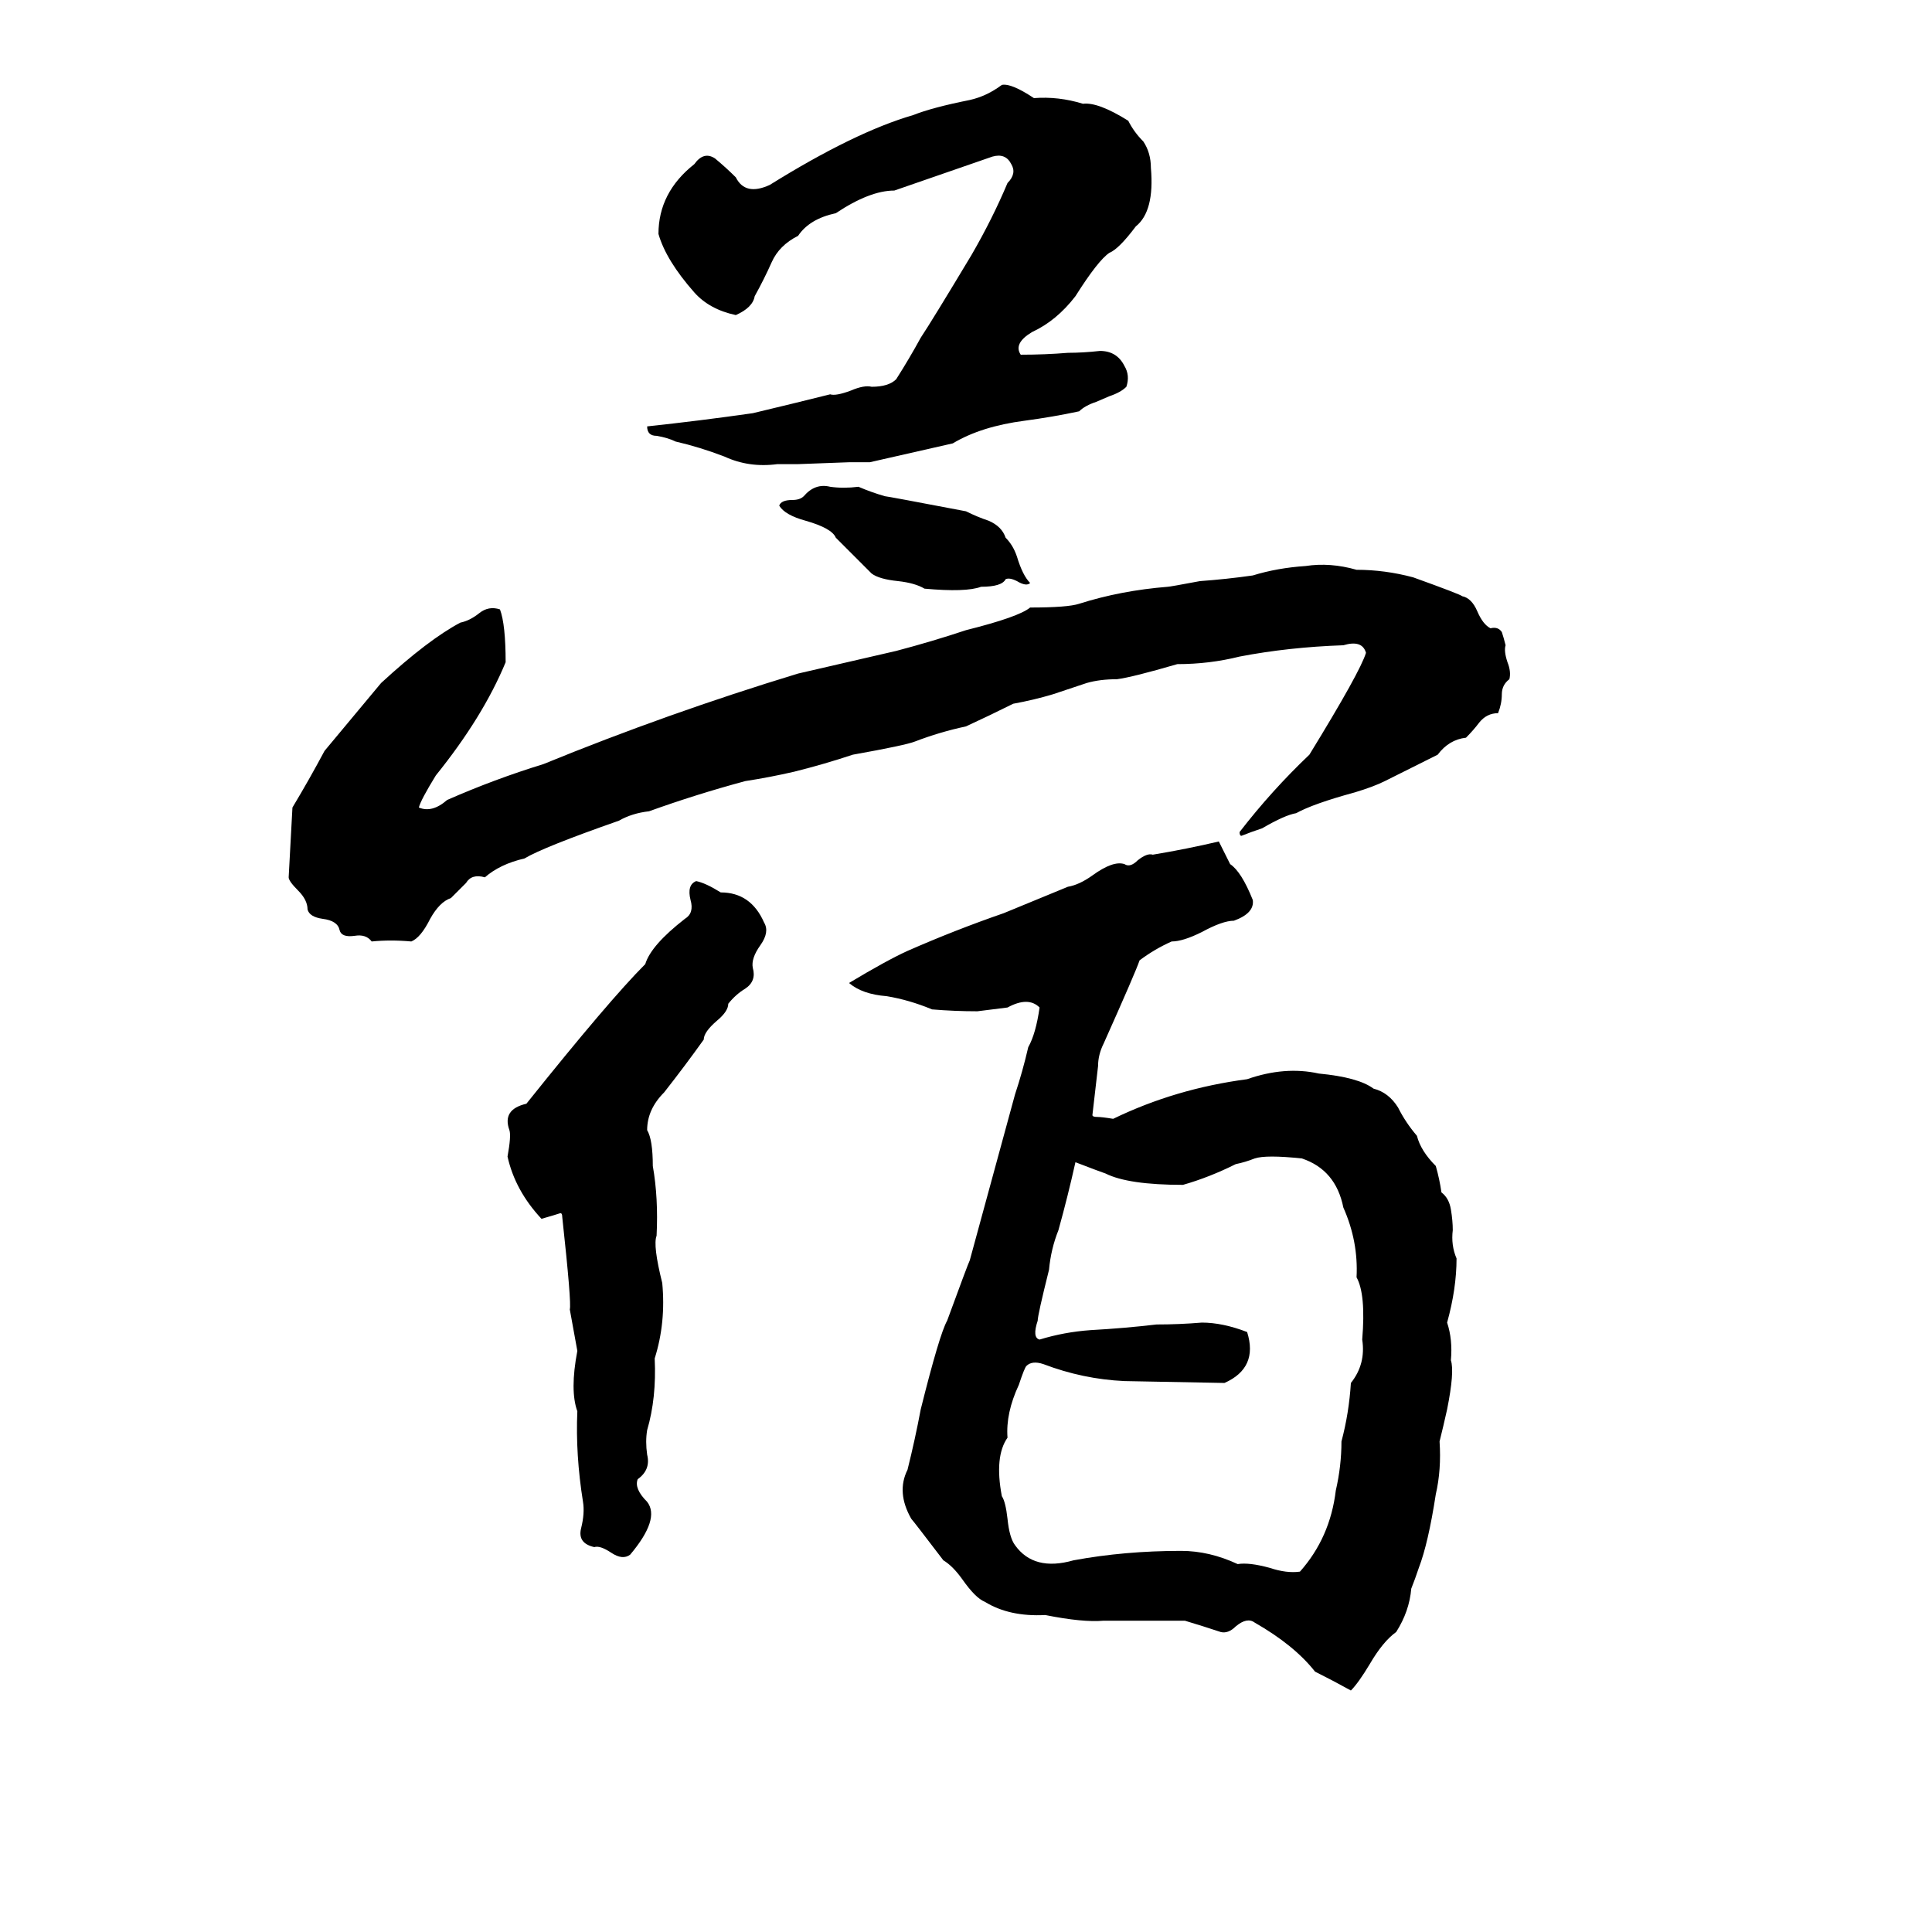 <svg xmlns="http://www.w3.org/2000/svg" viewBox="0 -800 1024 1024">
	<path fill="#000000" d="M531 -755Q536 -756 548 -748Q561 -749 574 -745Q582 -746 598 -736Q601 -730 606 -725Q610 -719 610 -711Q612 -688 602 -680Q593 -668 588 -666Q582 -662 570 -643Q560 -630 547 -624Q537 -618 541 -612Q554 -612 566 -613Q574 -613 583 -614Q592 -614 596 -606Q599 -601 597 -595Q594 -592 588 -590L581 -587Q575 -585 572 -582Q558 -579 543 -577Q520 -574 505 -565Q483 -560 461 -555Q456 -555 450 -555L423 -554Q418 -554 412 -554Q397 -552 384 -558Q371 -563 358 -566Q354 -568 348 -569Q343 -569 343 -574Q371 -577 399 -581Q420 -586 440 -591Q443 -590 451 -593Q458 -596 462 -595Q471 -595 475 -599Q482 -610 488 -621Q494 -630 515 -665Q526 -684 534 -703Q539 -708 536 -713Q533 -719 526 -717Q523 -716 474 -699Q461 -699 443 -687Q429 -684 423 -675Q413 -670 409 -661Q405 -652 400 -643Q399 -637 390 -633Q376 -636 368 -645Q353 -662 349 -676Q349 -698 368 -713Q373 -720 379 -716Q385 -711 390 -706Q395 -696 408 -702Q453 -730 484 -739Q494 -743 514 -747Q523 -749 531 -755ZM455 -542Q462 -539 469 -537Q470 -537 512 -529Q518 -526 524 -524Q531 -521 533 -515Q537 -511 539 -505Q542 -495 546 -491Q544 -489 539 -492Q535 -494 533 -493Q531 -489 520 -489Q512 -486 490 -488Q485 -491 476 -492Q466 -493 462 -496Q453 -505 443 -515Q441 -520 427 -524Q416 -527 413 -532Q414 -535 420 -535Q424 -535 426 -537Q432 -544 440 -542Q447 -541 455 -542ZM475 -455Q494 -460 512 -466Q540 -473 546 -478Q566 -478 572 -480Q594 -487 619 -489Q620 -489 636 -492Q650 -493 664 -495Q677 -499 692 -500Q705 -502 719 -498Q734 -498 749 -494Q774 -485 775 -484Q780 -483 783 -476Q786 -469 790 -467Q794 -468 796 -465Q797 -462 798 -458Q797 -455 799 -449Q801 -444 800 -440Q796 -437 796 -432Q796 -427 794 -422Q788 -422 784 -417Q781 -413 777 -409Q768 -408 762 -400Q748 -393 734 -386Q728 -383 718 -380Q696 -374 687 -369Q681 -368 669 -361Q663 -359 658 -357Q657 -357 657 -359Q674 -381 694 -400Q721 -444 724 -454Q722 -461 712 -458Q683 -457 657 -452Q641 -448 624 -448Q600 -441 592 -440Q583 -440 576 -438Q567 -435 558 -432Q548 -429 537 -427Q525 -421 512 -415Q498 -412 485 -407Q480 -405 452 -400Q437 -395 421 -391Q408 -388 395 -386Q369 -379 344 -370Q335 -369 328 -365Q288 -351 278 -345Q265 -342 257 -335Q250 -337 247 -332Q243 -328 239 -324Q233 -322 228 -313Q223 -303 218 -301Q207 -302 197 -301Q194 -305 188 -304Q181 -303 180 -307Q179 -312 171 -313Q164 -314 163 -318Q163 -323 158 -328Q153 -333 153 -335Q154 -353 155 -372Q164 -387 172 -402Q187 -420 202 -438Q227 -461 244 -470Q249 -471 254 -475Q259 -479 265 -477Q268 -469 268 -449Q256 -420 231 -389Q223 -376 222 -372Q229 -369 237 -376Q262 -387 288 -395Q354 -422 423 -443ZM646 -354Q649 -348 652 -342Q658 -338 664 -323Q665 -316 654 -312Q648 -312 637 -306Q627 -301 621 -301Q612 -297 604 -291Q602 -285 585 -247Q582 -241 582 -235L579 -209Q579 -208 581.5 -208Q584 -208 590 -207Q623 -223 661 -228Q681 -235 699 -231Q720 -229 728 -223Q736 -221 741 -213Q745 -205 751 -198Q753 -190 761 -182Q763 -175 764 -168Q768 -165 769 -159Q770 -153 770 -148Q769 -140 772 -133Q772 -117 767 -99Q770 -90 769 -79Q771 -73 767 -53Q765 -44 763 -36Q764 -21 761 -8Q757 18 752 31Q750 37 748 42Q747 54 740 65Q733 70 726 82Q720 92 716 96Q707 91 697 86Q686 72 665 60Q661 57 655 62Q651 66 647 65Q638 62 628 59Q615 59 601 59Q593 59 585 59Q574 60 554 56Q535 57 522 49Q517 47 510 37Q505 30 500 27Q484 6 483 5Q475 -9 481 -21Q485 -37 488 -53Q498 -93 502 -100Q513 -130 514 -132Q526 -176 538 -220Q542 -232 545 -245Q549 -252 551 -266Q545 -272 534 -266Q526 -265 518 -264Q506 -264 494 -265Q482 -270 470 -272Q457 -273 450 -279Q470 -291 481 -296Q506 -307 532 -316Q549 -323 566 -330Q572 -331 579 -336Q590 -344 596 -342Q599 -340 603 -344Q608 -348 611 -347Q629 -350 646 -354ZM369 -333Q374 -332 382 -327Q398 -327 405 -311Q408 -306 403 -299Q398 -292 399 -287Q401 -280 395 -276Q390 -273 386 -268Q386 -264 380 -259Q373 -253 373 -249Q363 -235 352 -221Q343 -212 343 -201Q346 -196 346 -182Q349 -165 348 -145Q346 -140 351 -120Q353 -99 347 -80Q348 -59 343 -42Q342 -36 343 -29Q345 -21 338 -16Q336 -11 343 -4Q350 5 334 24Q330 27 324 23Q318 19 315 20Q306 18 308 10Q310 2 309 -4Q305 -29 306 -52Q302 -63 306 -84Q304 -95 302 -106Q303 -109 298 -155Q298 -157 297 -157Q294 -156 287 -154Q273 -169 269 -187Q271 -198 270 -201Q266 -212 279 -215Q323 -270 342 -289Q345 -299 363 -313Q368 -316 366 -323Q364 -331 369 -333ZM665 -186Q660 -184 655 -183Q641 -176 627 -172Q598 -172 586 -178Q583 -179 570 -184Q566 -166 561 -148Q557 -138 556 -127Q550 -103 550 -100Q547 -91 551 -90Q564 -94 578 -95Q596 -96 613 -98Q625 -98 637 -99Q648 -99 661 -94Q667 -75 649 -67L596 -68Q574 -69 553 -77Q547 -79 544 -76Q543 -75 540 -66Q533 -51 534 -38Q527 -28 531 -7Q533 -4 534 5Q535 15 538 19Q548 33 569 27Q596 22 626 22Q641 22 656 29Q662 28 673 31Q682 34 689 33Q705 15 708 -10Q711 -23 711 -36Q715 -51 716 -67Q724 -77 722 -90Q724 -114 719 -123Q720 -142 712 -160Q708 -180 690 -186Q671 -188 665 -186Z"/>
</svg>